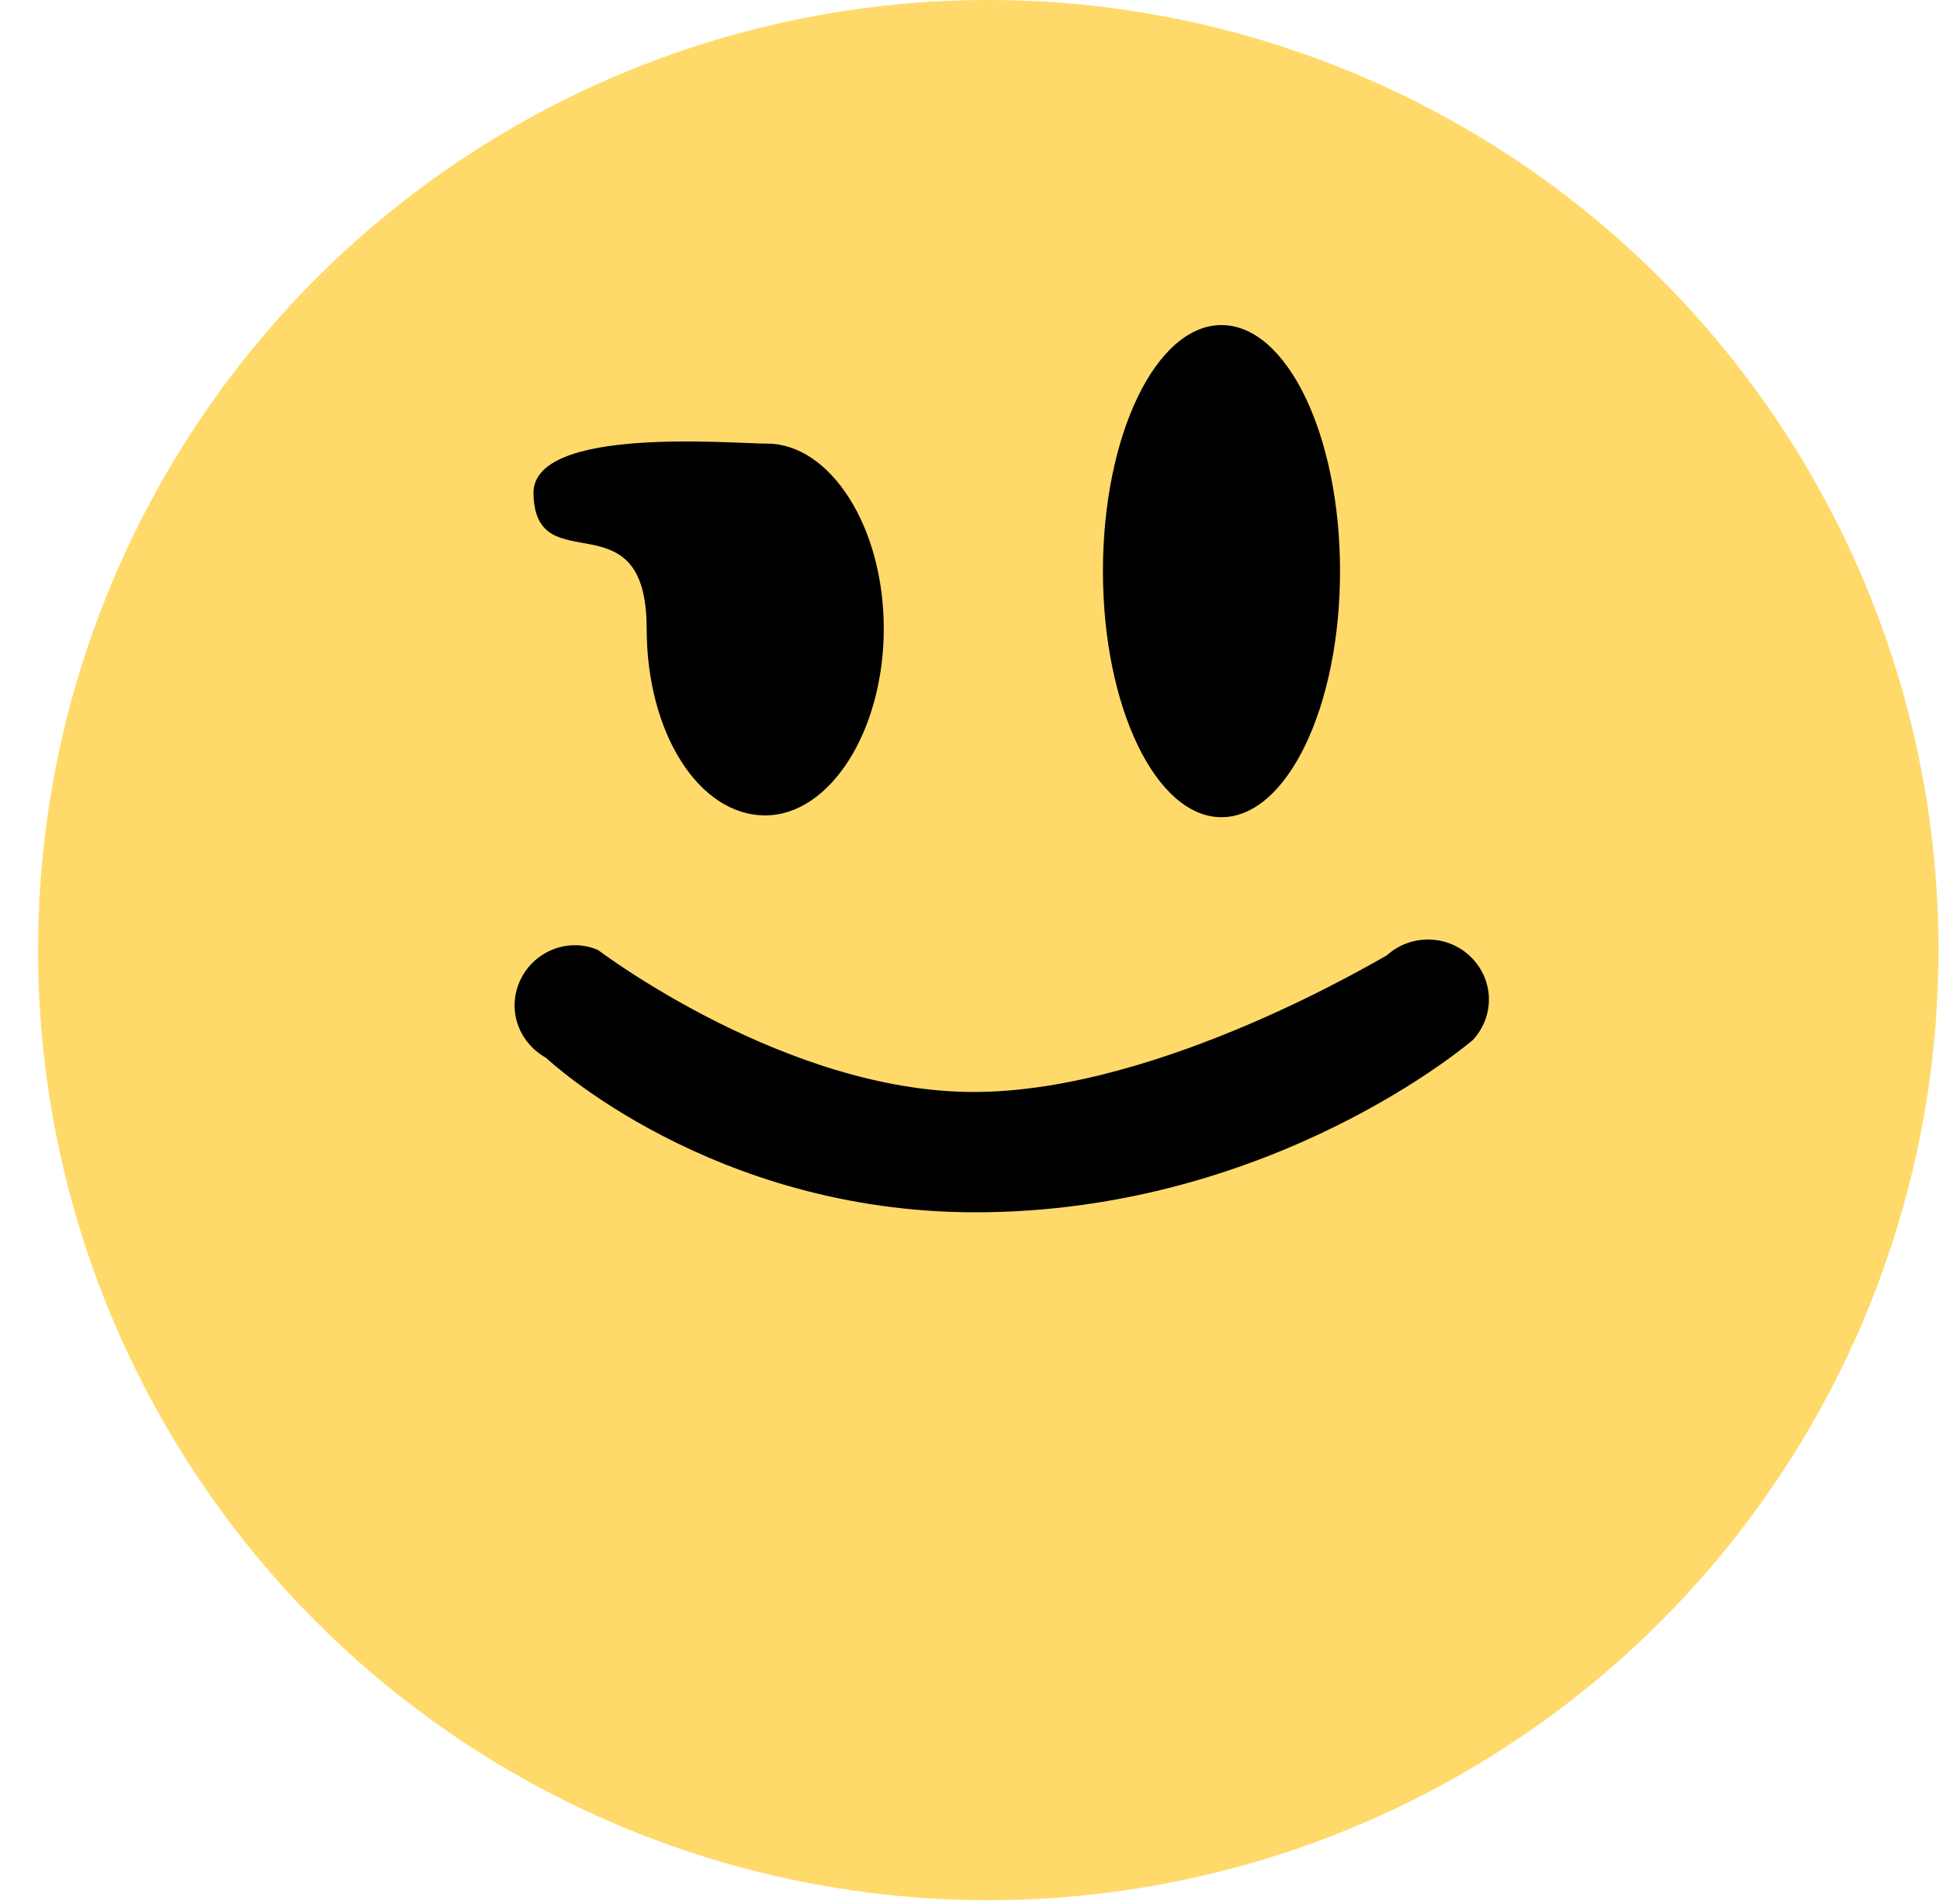 <?xml version="1.0" encoding="utf-8"?>
<!-- Generator: Adobe Illustrator 19.0.0, SVG Export Plug-In . SVG Version: 6.00 Build 0)  -->
<svg version="1.1" id="Layer_1" xmlns:sketch="http://www.bohemiancoding.com/sketch/ns"
	 xmlns="http://www.w3.org/2000/svg" xmlns:xlink="http://www.w3.org/1999/xlink" x="0px" y="0px" viewBox="-585 348 108 106"
	 style="enable-background:new -585 348 108 106;" xml:space="preserve">
<style type="text/css">
	.st0{fill:#FFDA6A;}
</style>
<title>ya</title>
<desc>Created with Sketch.</desc>
<g id="FB-emojii-Freebies" sketch:type="MSPage">
	<g id="ya" transform="translate(-592, -99)" sketch:type="MSArtboardGroup">
		<g transform="translate(594.118, 99)" sketch:type="MSLayerGroup">
			<g id="emoji" transform="translate(0, 0)" sketch:type="MSShapeGroup">
				<ellipse id="body" class="st0" cx="-532.1" cy="400.9" rx="52.9" ry="52.9"/>
			</g>
		</g>
	</g>
</g>
<ellipse cx="-517" cy="379.8" rx="6.6" ry="13.7"/>
<path d="M-535.8,383c0,5.7-3,10.4-6.6,10.4c-3.7,0-6.6-4.6-6.6-10.4c0-7.5-6.2-2.5-6.3-7.5c-0.1-3.8,11-2.8,13-2.8
	C-538.8,372.7-535.8,377.3-535.8,383z"/>
<path d="M-503.1,401.3c1.3,1.3,1.3,3.3,0.1,4.6c0,0-11.1,9.6-27.7,9.6c-14.7,0-23.8-8.5-23.9-8.6c-1.6-0.9-2.2-2.8-1.4-4.4
	c0.8-1.6,2.7-2.3,4.3-1.6c0,0,10.4,7.9,20.9,7.9c10.5,0,22.9-7.6,23-7.6C-506.5,400-504.4,400-503.1,401.3z"/>
</svg>
